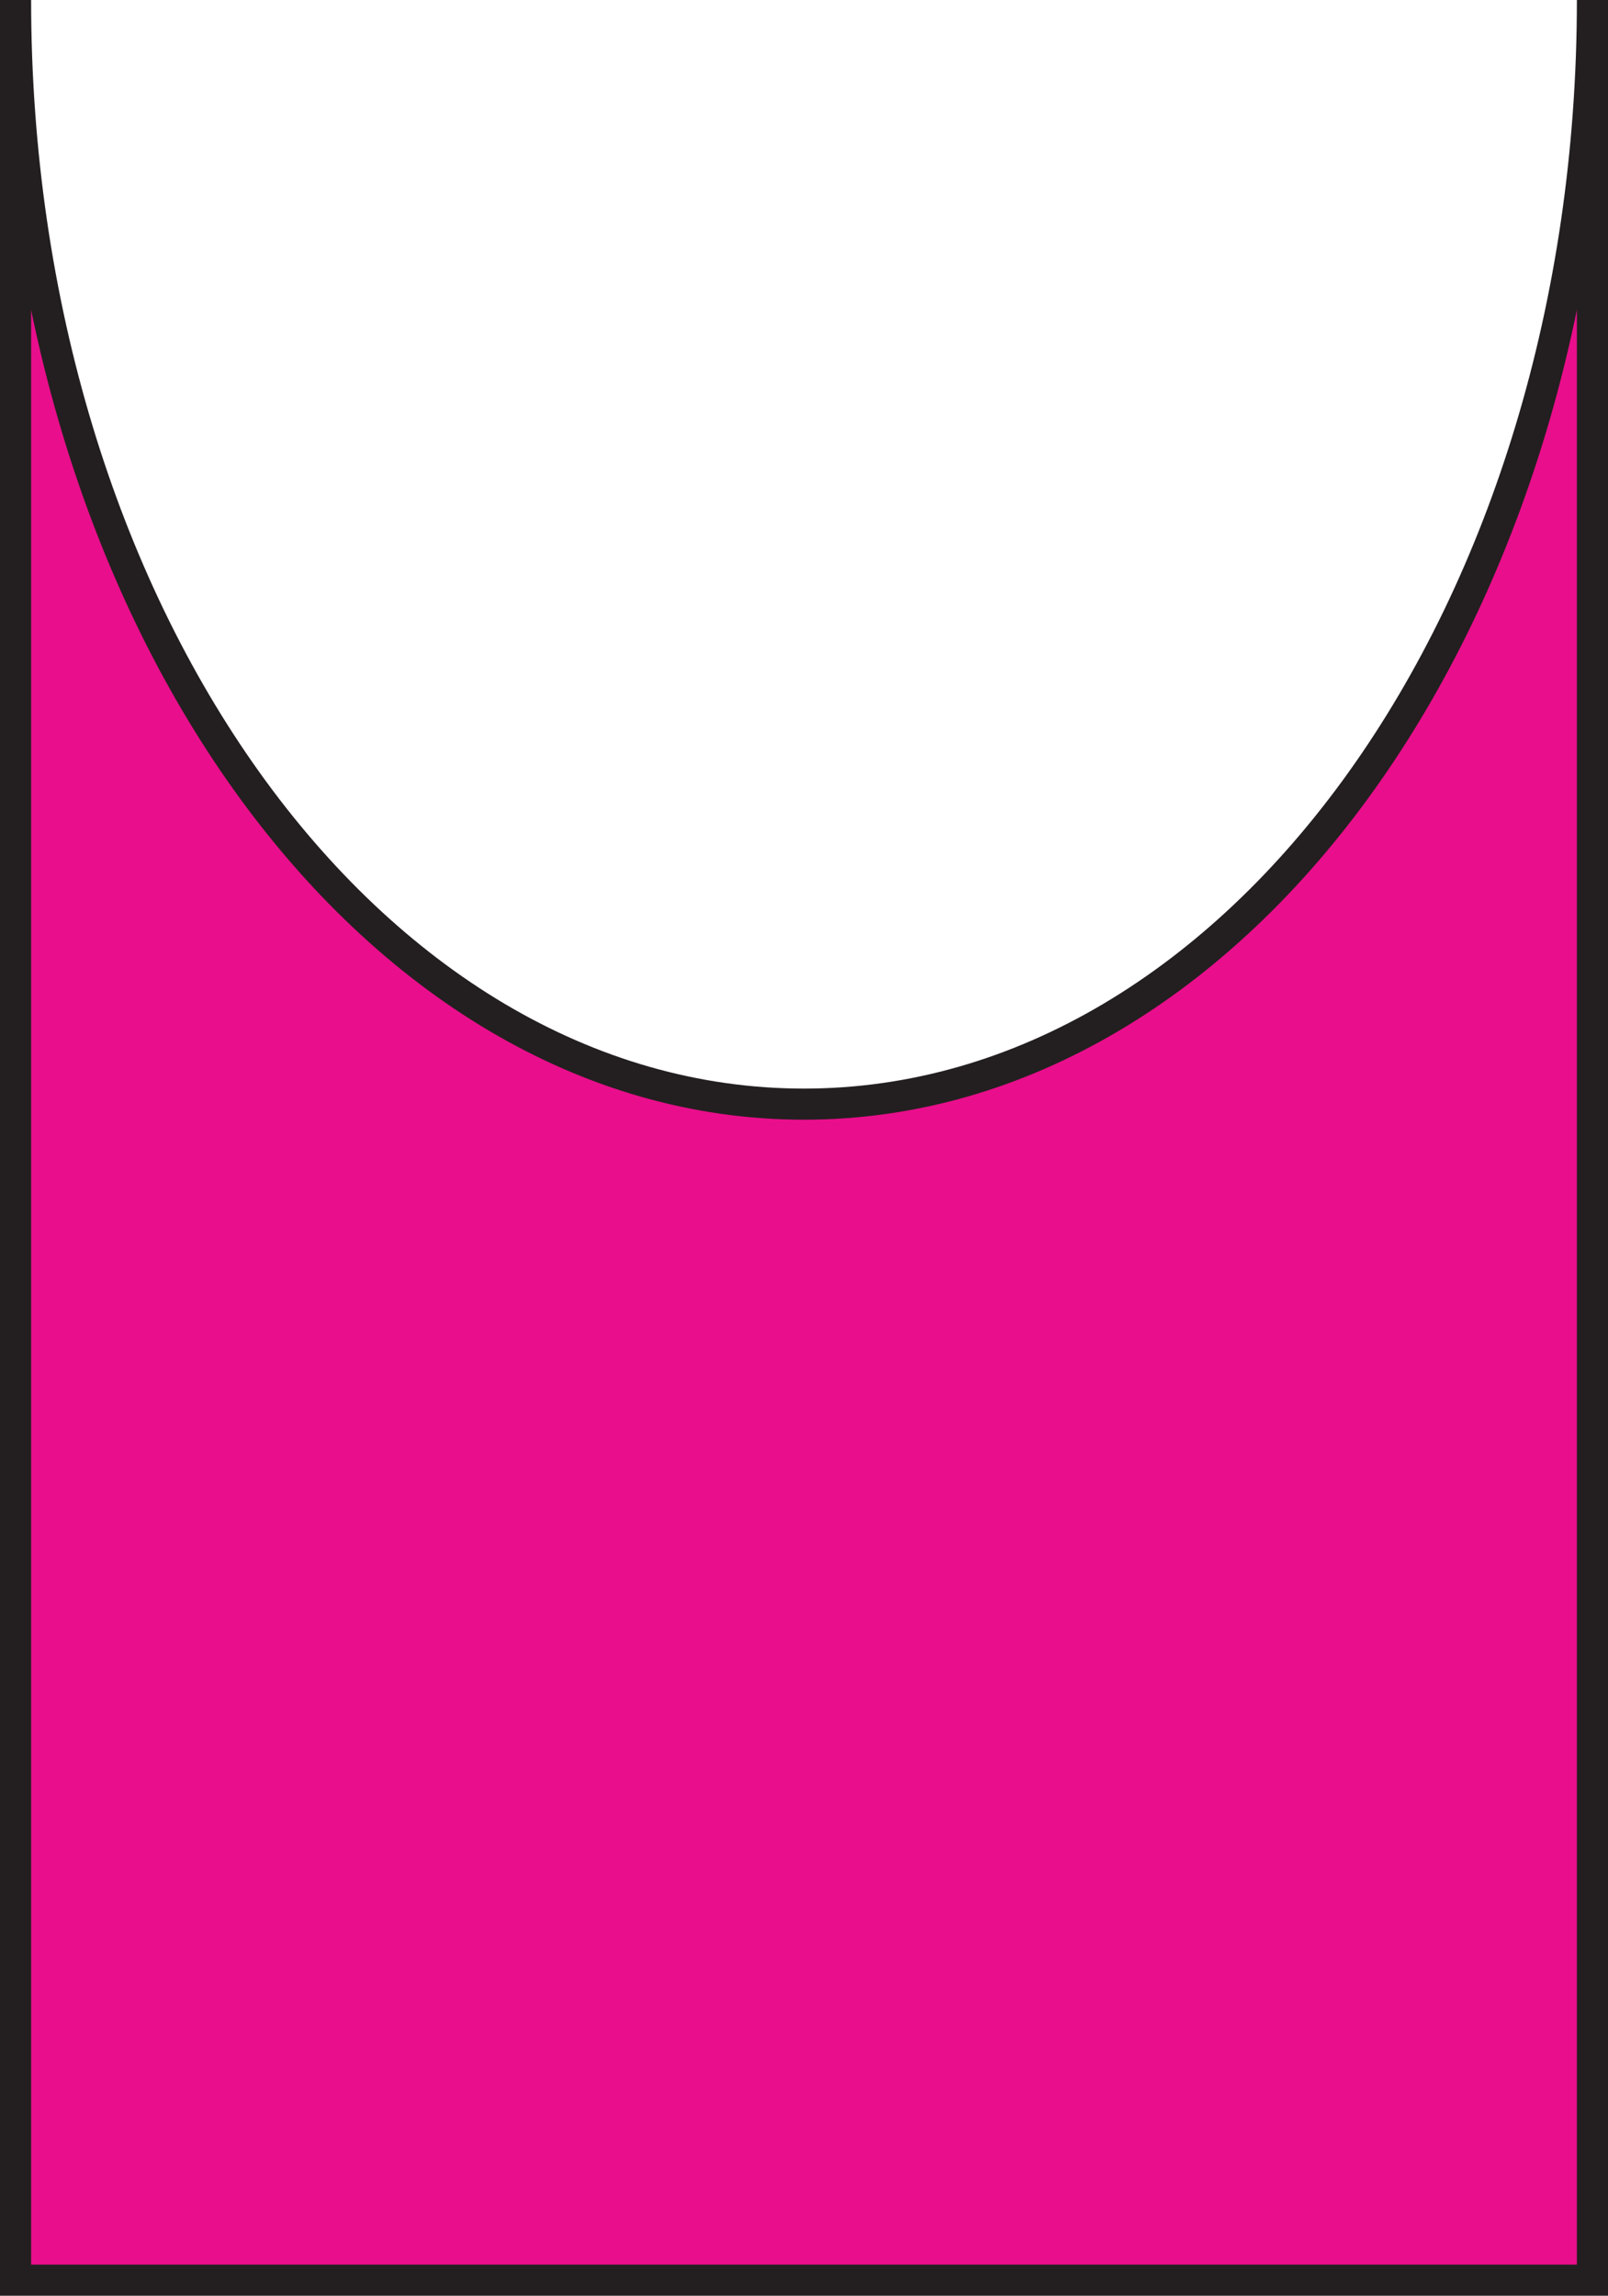 <svg xmlns="http://www.w3.org/2000/svg" viewBox="0 0 51.68 73.77"><defs><style>.cls-1{fill:#e90e8b;stroke:#231f20;stroke-miterlimit:10;}</style></defs><title>Asset 1</title><g id="Layer_2" data-name="Layer 2"><g id="Layer_1-2" data-name="Layer 1"><path class="cls-1" d="M51.18,0c0,19.6-11.34,35.48-25.34,35.48S.5,19.6.5,0V73.27H51.18Z"/></g></g></svg>